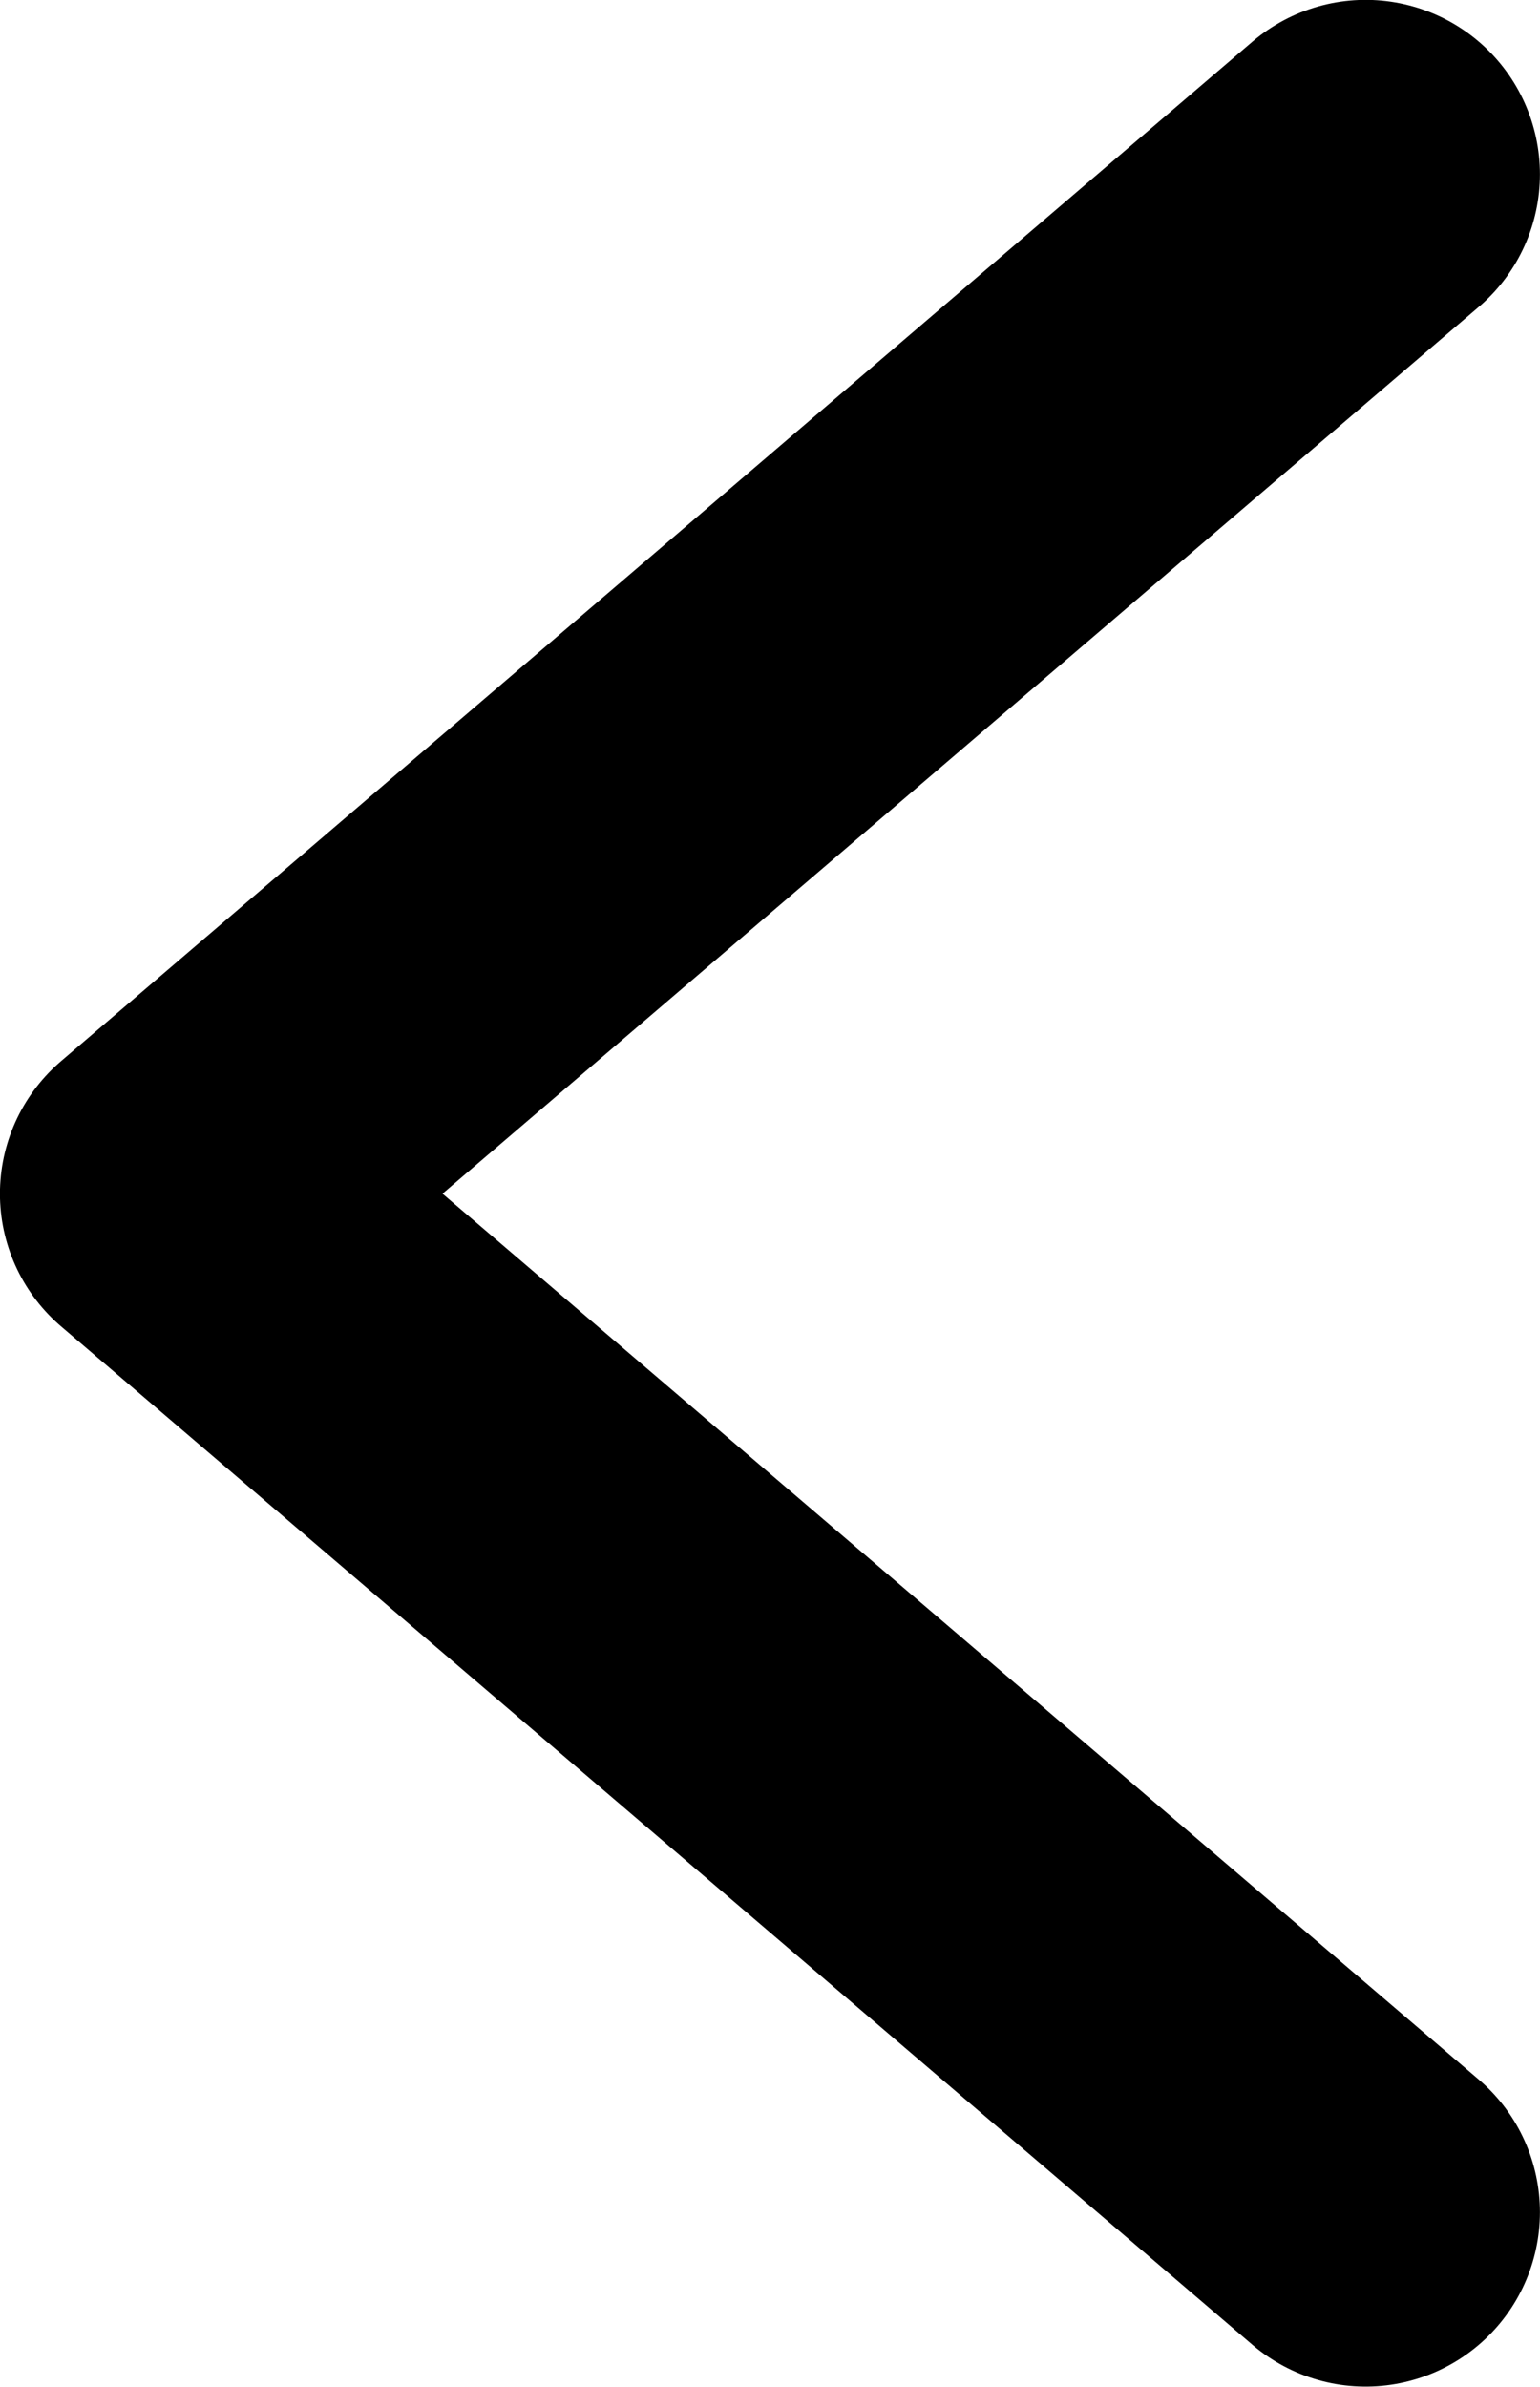 <svg xmlns="http://www.w3.org/2000/svg" viewBox="0 0 22.088 34.217">
  <defs>
    <style>
      .cls-1 {
        fill: none;
        stroke: #000;
        stroke-linecap: round;
        stroke-linejoin: round;
        stroke-width: 5px;
      }
    </style>
  </defs>
  <path id="Path_174526" data-name="Path 174526" class="cls-1" d="M9027.191,14428.693l-17.088,14.615,17.088,14.6" transform="translate(-9007.604 -14426.195)"/>
</svg>
